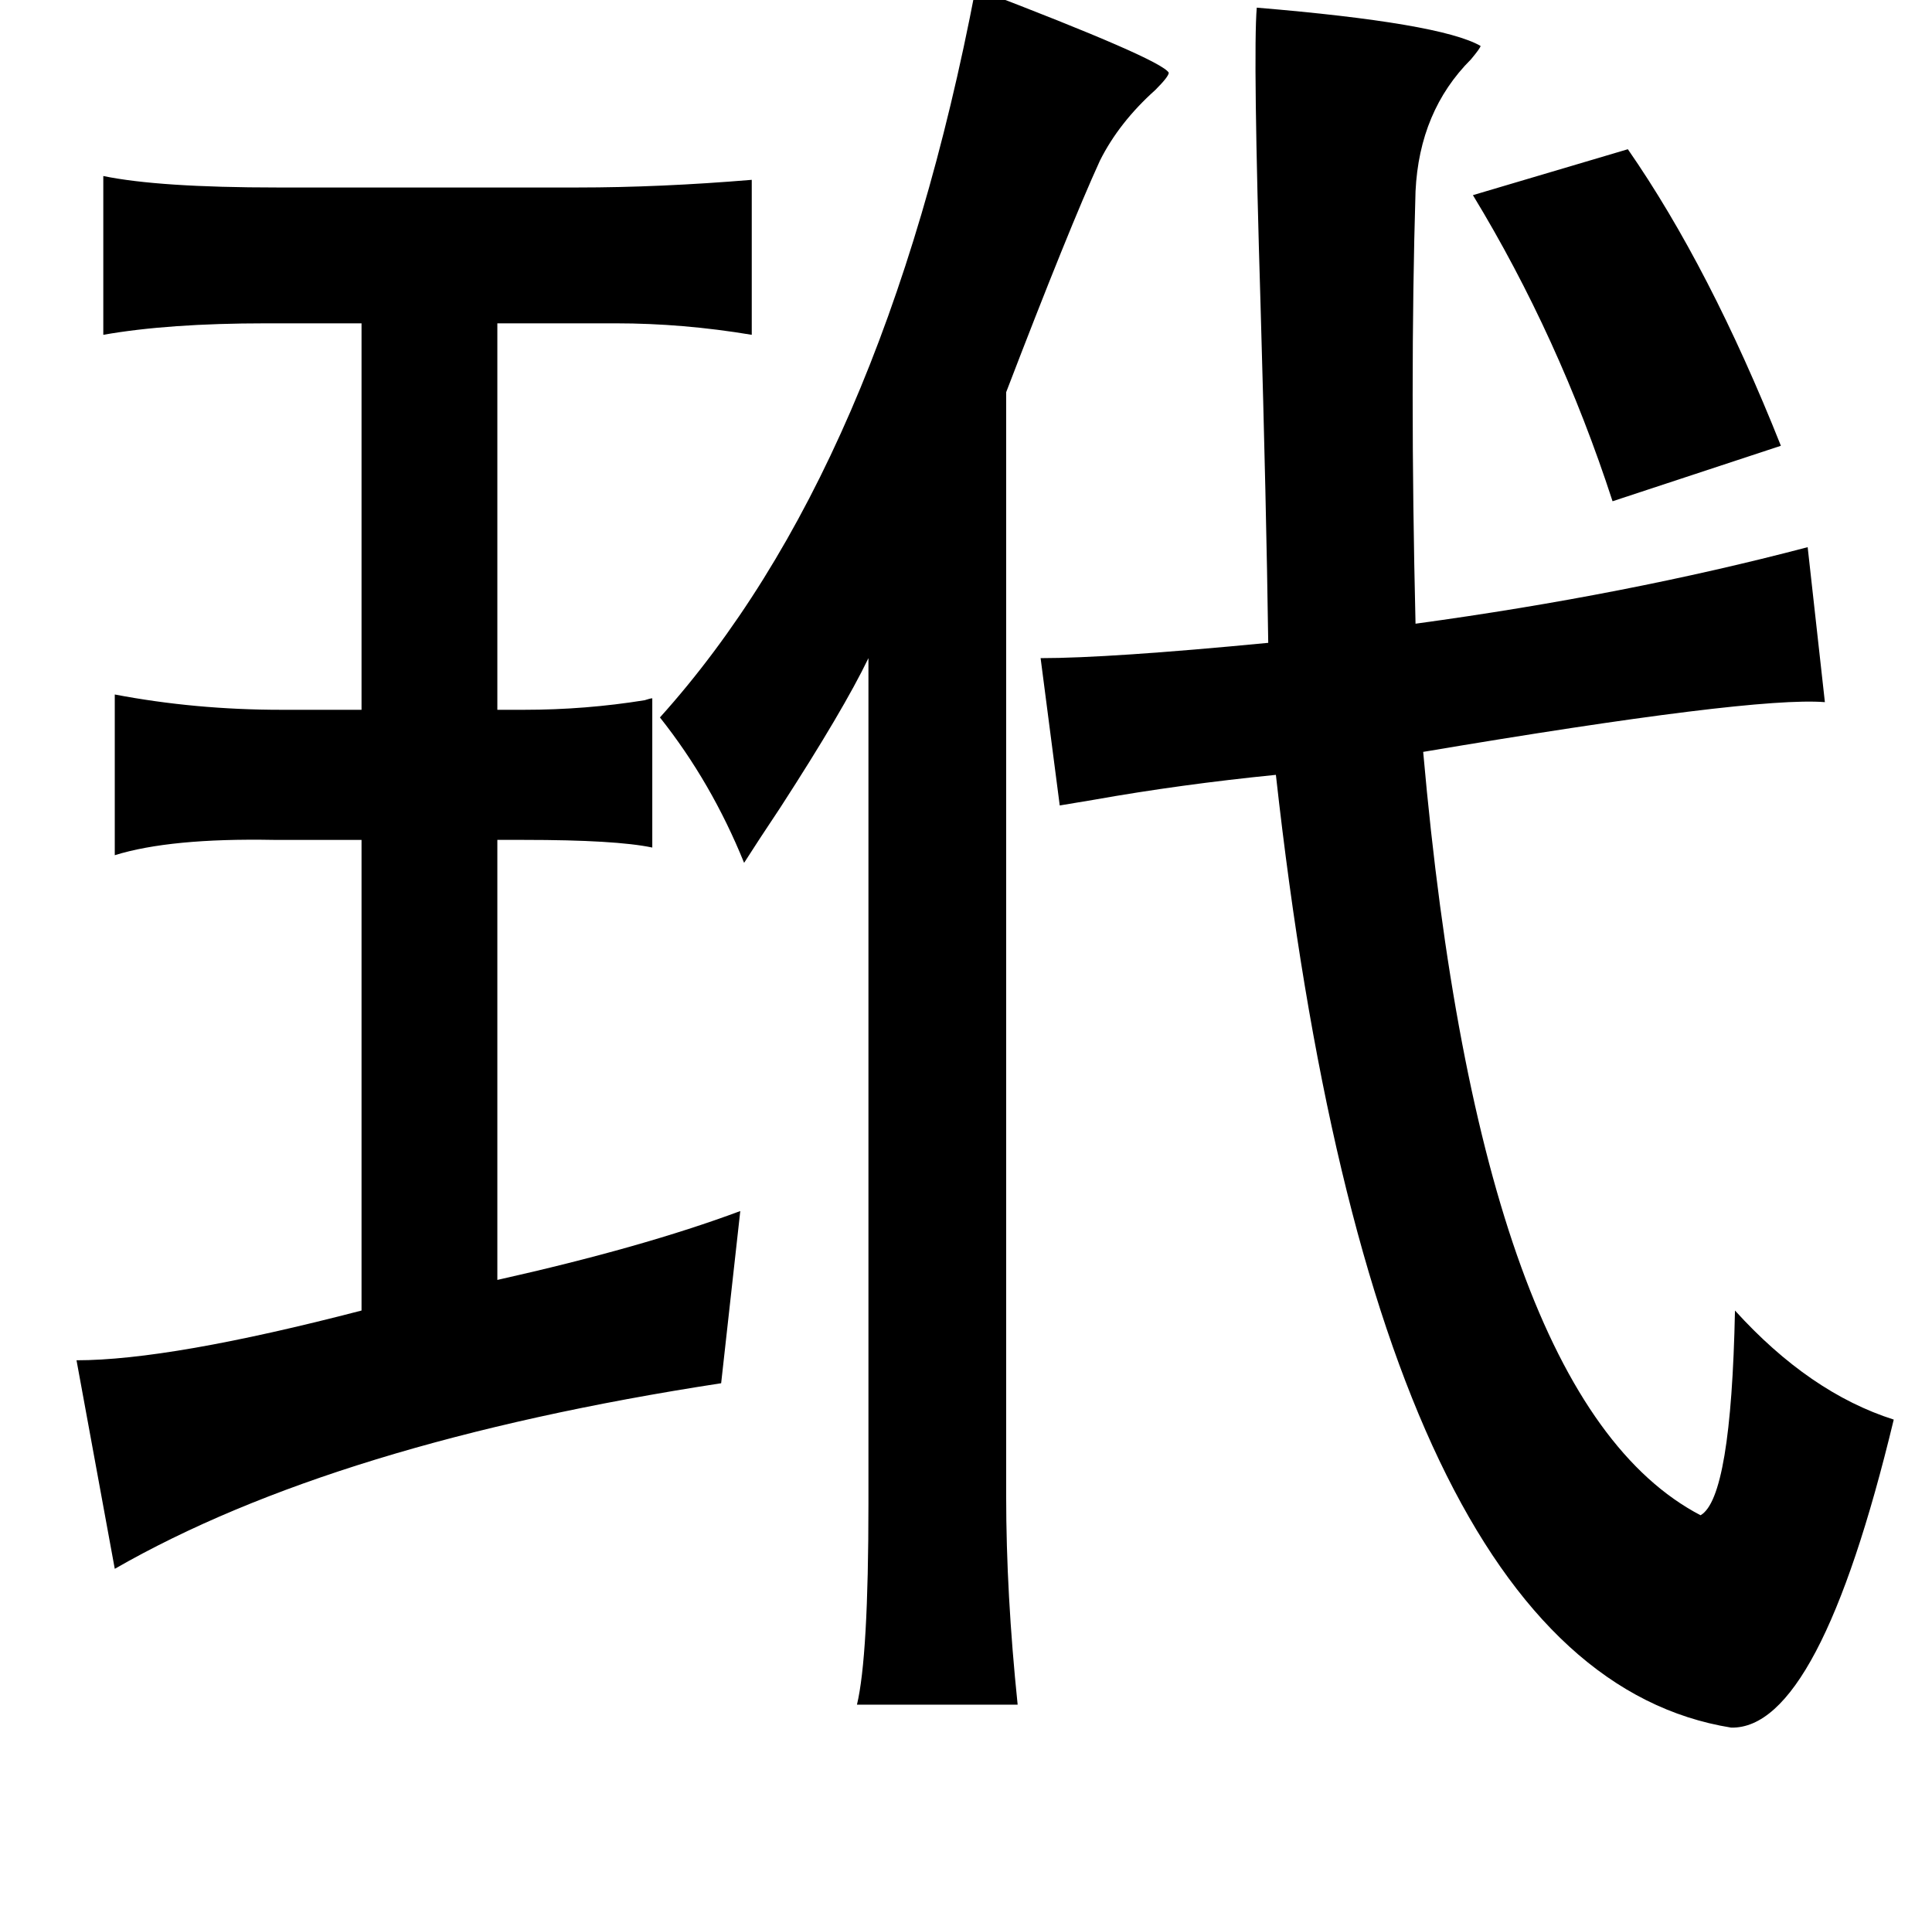 <?xml version="1.0" standalone="no"?>
<!DOCTYPE svg PUBLIC "-//W3C//DTD SVG 1.1//EN" "http://www.w3.org/Graphics/SVG/1.1/DTD/svg11.dtd" >
<svg xmlns="http://www.w3.org/2000/svg" xmlns:xlink="http://www.w3.org/1999/xlink" version="1.1" viewBox="-10 0 1010 1000">
   <path fill="currentColor"
d="M500 -6q97 37 101 44q0 2 -7 9q-19 17 -29 37q-16 35 -49 121v577q0 51 6 109h-84q6 -25 6 -105v-442q-13 27 -46 78q-12 18 -19 29q-17 -42 -44 -76q117 -130 165 -381zM647 4q96 8 117 20q0 1 -5 7q-27 27 -29 69q-3 100 0 226q110 -15 205 -40l9 81q-38 -3 -210 26
q30 339 145 399q16 -9 18 -107q39 43 83 57q-39 162 -85 161q-186 -30 -238 -498q-50 5 -95 13l-18 3l-10 -77q36 0 119 -8q-1 -72 -4 -176q-4 -132 -2 -156zM841 78q43 62 80 155l-88 29q-28 -86 -73 -160zM44 92q29 6 91 6h157q43 0 91 -4v81q-36 -6 -71 -6h-62v202h14
q32 0 63 -5q3 -1 4 -1v78q-19 -4 -67 -4h-14v230q76 -17 127 -36l-10 90q-202 31 -317 97l-20 -109q49 0 149 -26v-246h-46q-54 -1 -83 8v-84q42 8 87 8h42v-202h-50q-51 0 -85 6v-83z" />
</svg>
